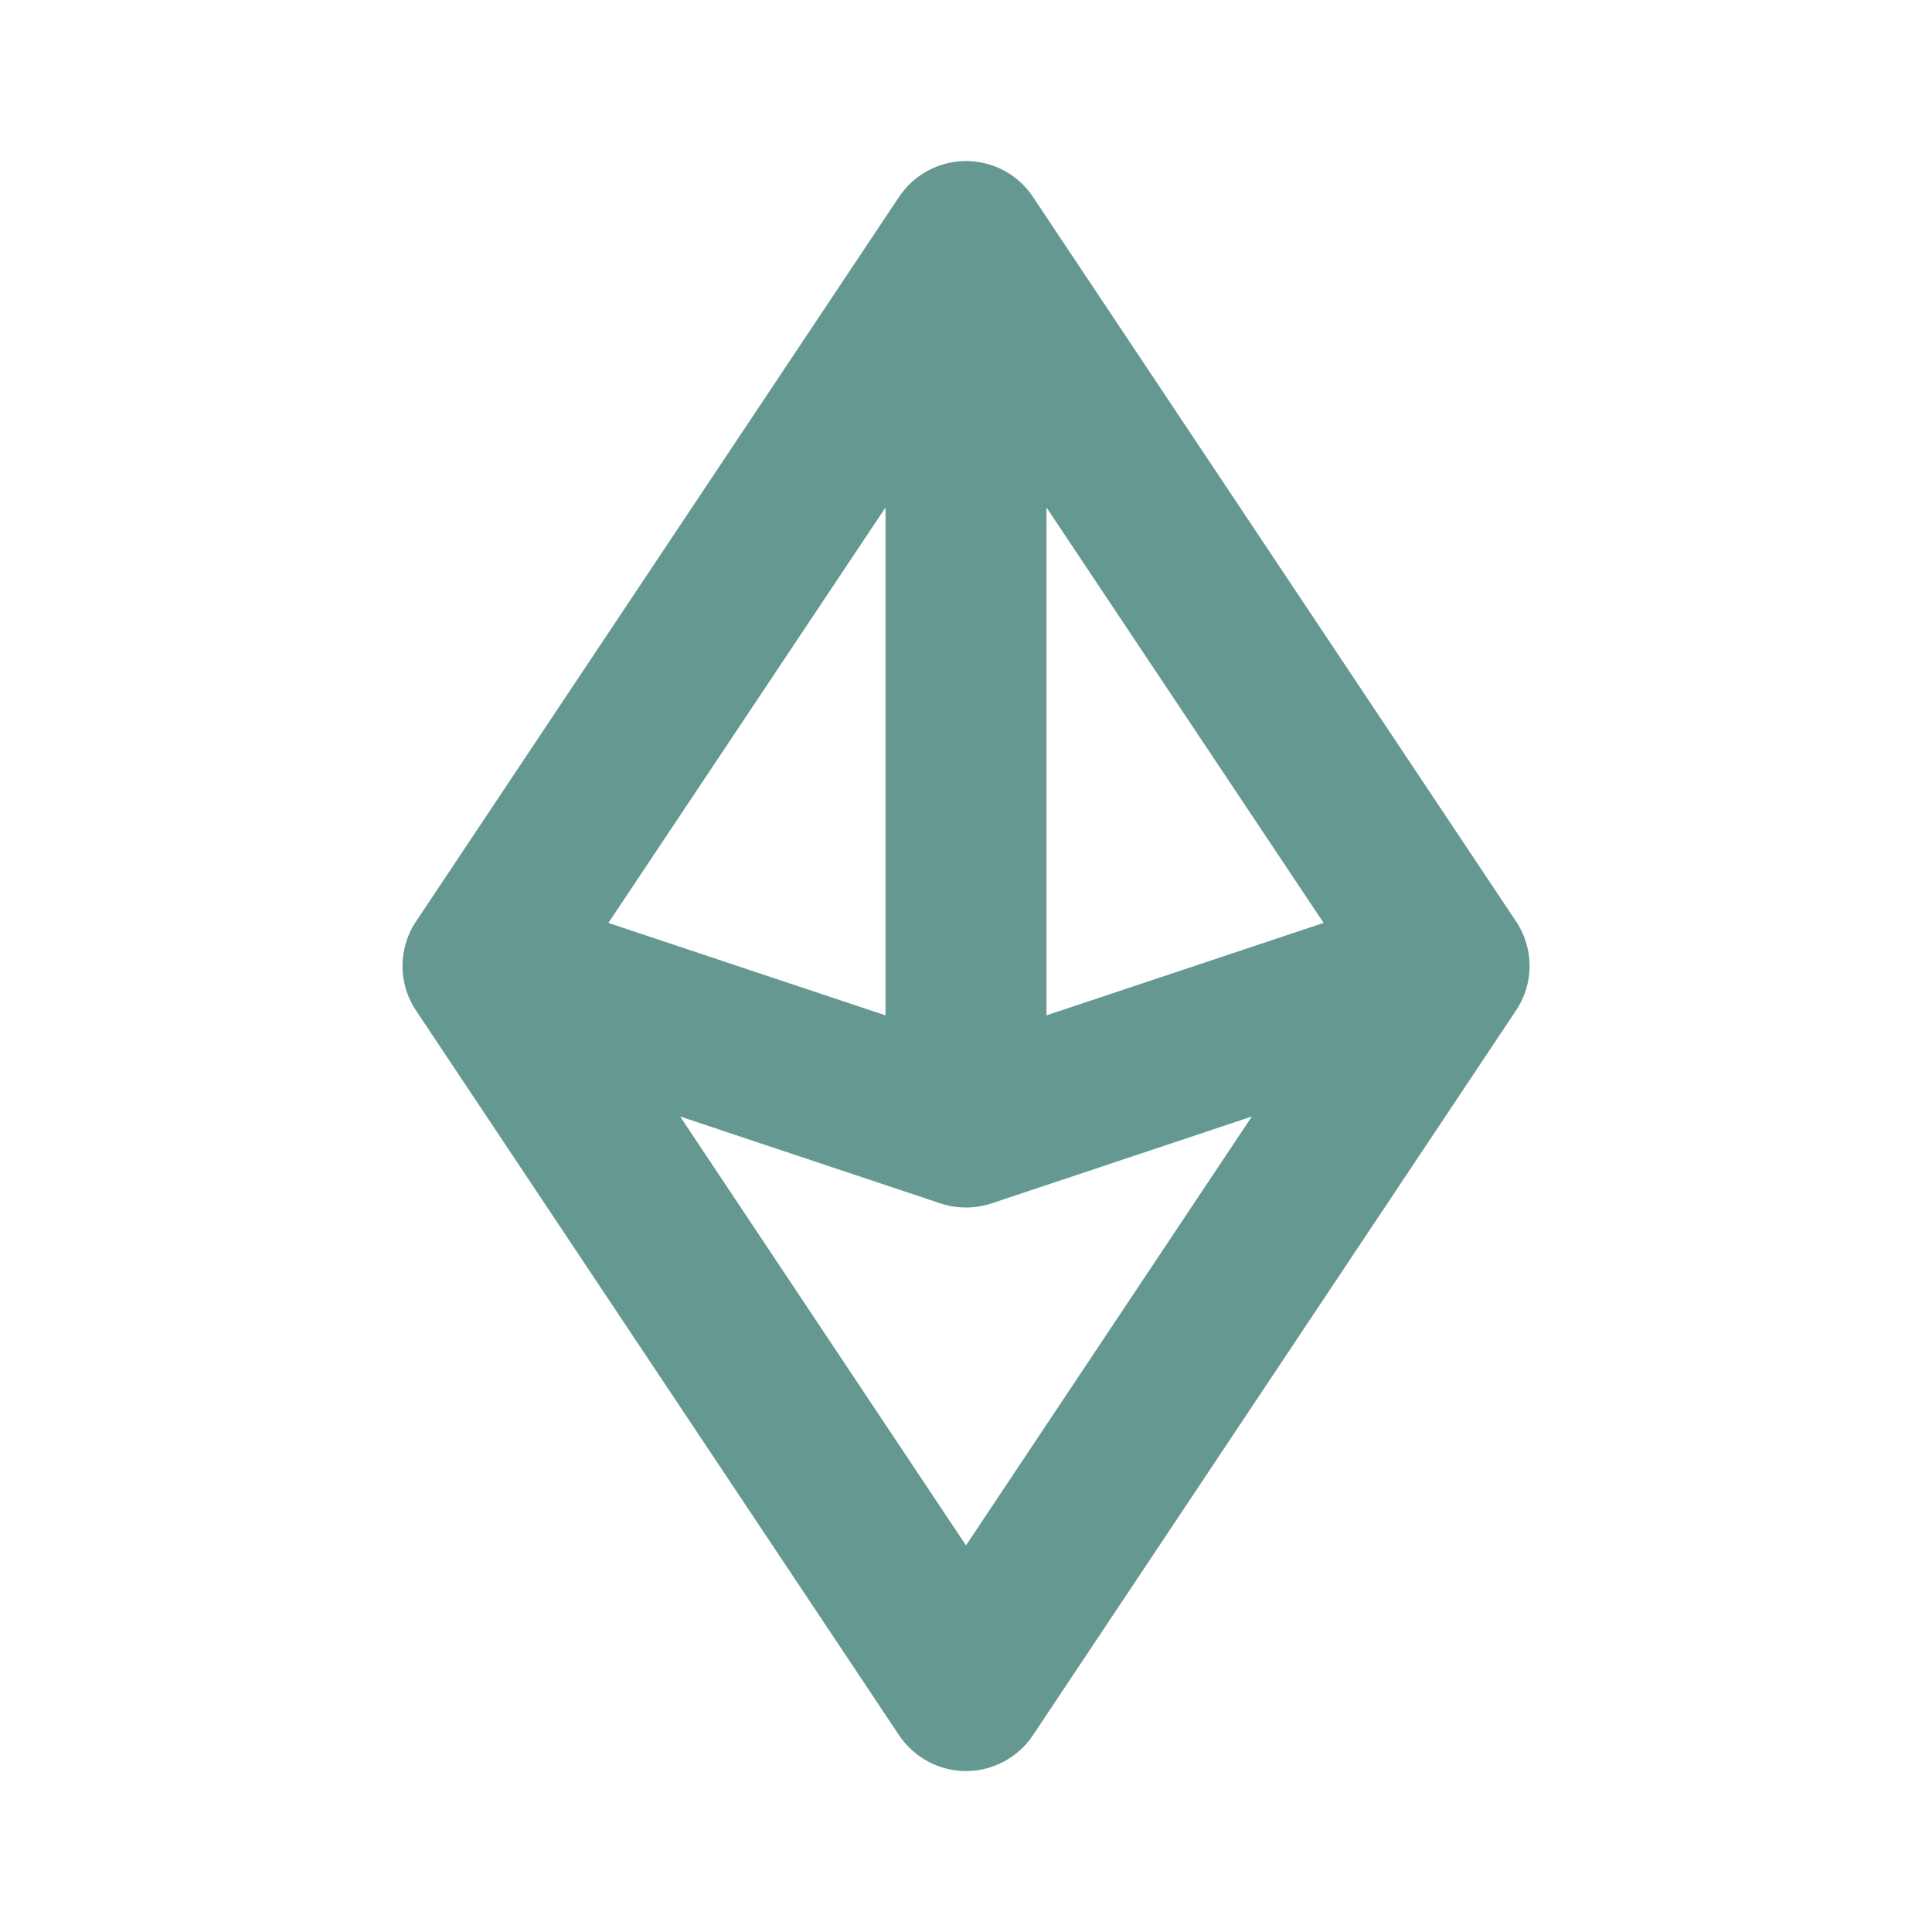 <svg width="20" height="20" viewBox="0 0 20 20" fill="none" xmlns="http://www.w3.org/2000/svg">
<g clip-path="url(#clip0_33_15689)">
<path fill-rule="evenodd" clip-rule="evenodd" d="M10 1.667C10.137 1.667 10.272 1.701 10.393 1.765C10.514 1.83 10.617 1.923 10.693 2.038L15.683 9.522C15.78 9.66 15.833 9.825 15.834 9.995C15.835 10.164 15.784 10.329 15.688 10.469L10.693 17.963C10.617 18.077 10.514 18.17 10.393 18.235C10.272 18.3 10.137 18.334 10 18.334C9.863 18.334 9.728 18.3 9.607 18.235C9.486 18.17 9.383 18.077 9.307 17.963L4.312 10.469C4.234 10.355 4.185 10.223 4.171 10.085C4.157 9.947 4.178 9.808 4.231 9.68C4.254 9.624 4.283 9.571 4.318 9.522L9.307 2.038C9.383 1.924 9.486 1.83 9.607 1.766C9.728 1.701 9.863 1.667 10 1.667ZM10.833 5.253L13.702 9.554L10.833 10.511V5.253ZM9.167 5.253V10.511L6.298 9.554L9.167 5.253ZM10 15.998L7.041 11.558L9.737 12.458C9.908 12.514 10.092 12.514 10.263 12.458L12.959 11.558L10 15.998Z" fill="#649891"/>
</g>
<defs>
<clipPath id="clip0_33_15689">
<rect width="20" height="20" fill="white"/>
</clipPath>
</defs>
</svg>
